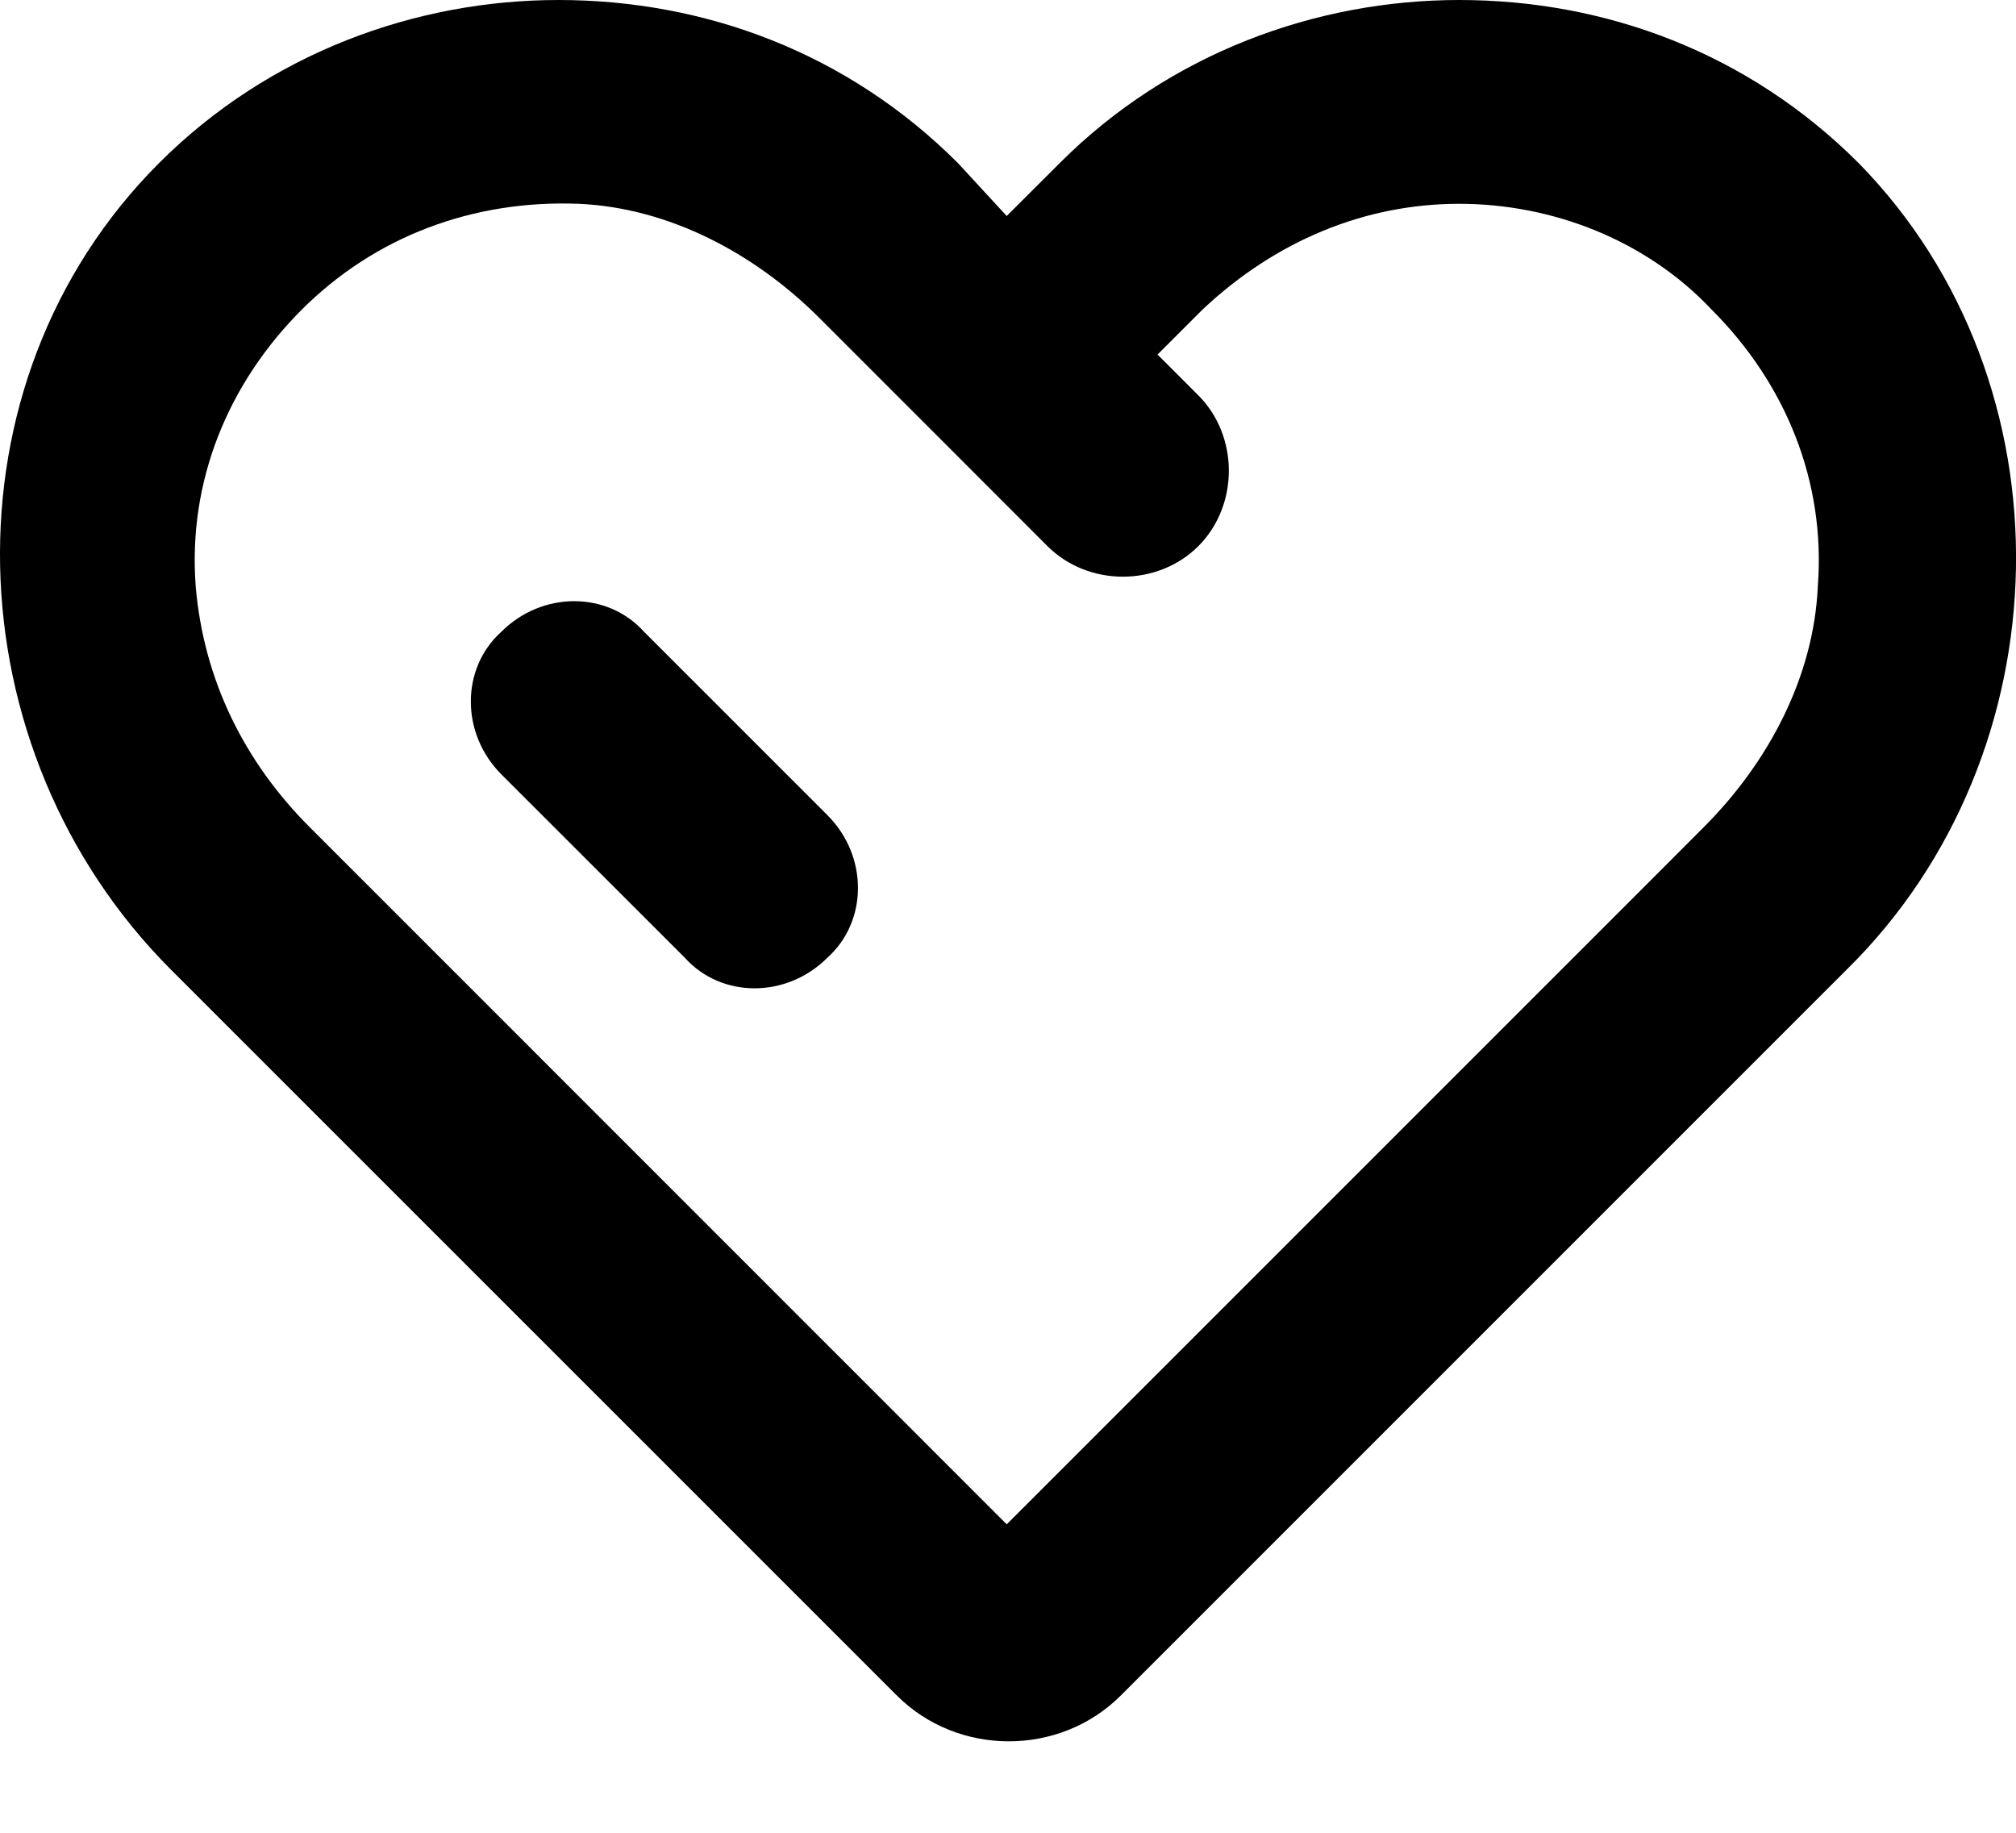 <svg width="22" height="20" viewBox="0 0 22 20" fill="none" xmlns="http://www.w3.org/2000/svg">
<path d="M20.282 1.779C19.081 0.578 17.524 0 15.923 0C14.366 0 12.765 0.578 11.565 1.779L10.986 2.357L10.453 1.779C9.252 0.578 7.695 0 6.094 0C4.538 0 2.937 0.578 1.736 1.779C-0.666 4.181 -0.532 8.183 1.869 10.585L2.314 11.03L9.786 18.501C10.453 19.169 11.565 19.169 12.232 18.501L19.703 11.03L20.148 10.585C22.55 8.228 22.639 4.181 20.282 1.779ZM19.837 6.404C19.792 7.383 19.303 8.317 18.591 9.028L18.102 9.518L10.986 16.634L3.871 9.518L3.381 9.028C2.67 8.317 2.225 7.427 2.136 6.404C2.047 5.248 2.492 4.181 3.292 3.38C4.093 2.58 5.16 2.179 6.317 2.224C7.295 2.268 8.229 2.758 8.941 3.469L9.43 3.958L10.275 4.803L11.431 5.96C11.876 6.404 12.632 6.404 13.077 5.96C13.521 5.515 13.521 4.759 13.077 4.314L12.632 3.869L13.121 3.38C13.922 2.624 14.9 2.224 15.923 2.224C16.946 2.224 17.969 2.624 18.68 3.38C19.481 4.181 19.926 5.248 19.837 6.404Z" fill="black"/>
<path d="M7.473 10.451L5.471 8.45C5.027 8.005 5.027 7.294 5.471 6.894C5.916 6.449 6.628 6.449 7.028 6.894L9.029 8.895C9.474 9.34 9.474 10.051 9.029 10.451C8.584 10.896 7.873 10.896 7.473 10.451Z" fill="black"/>
</svg>
